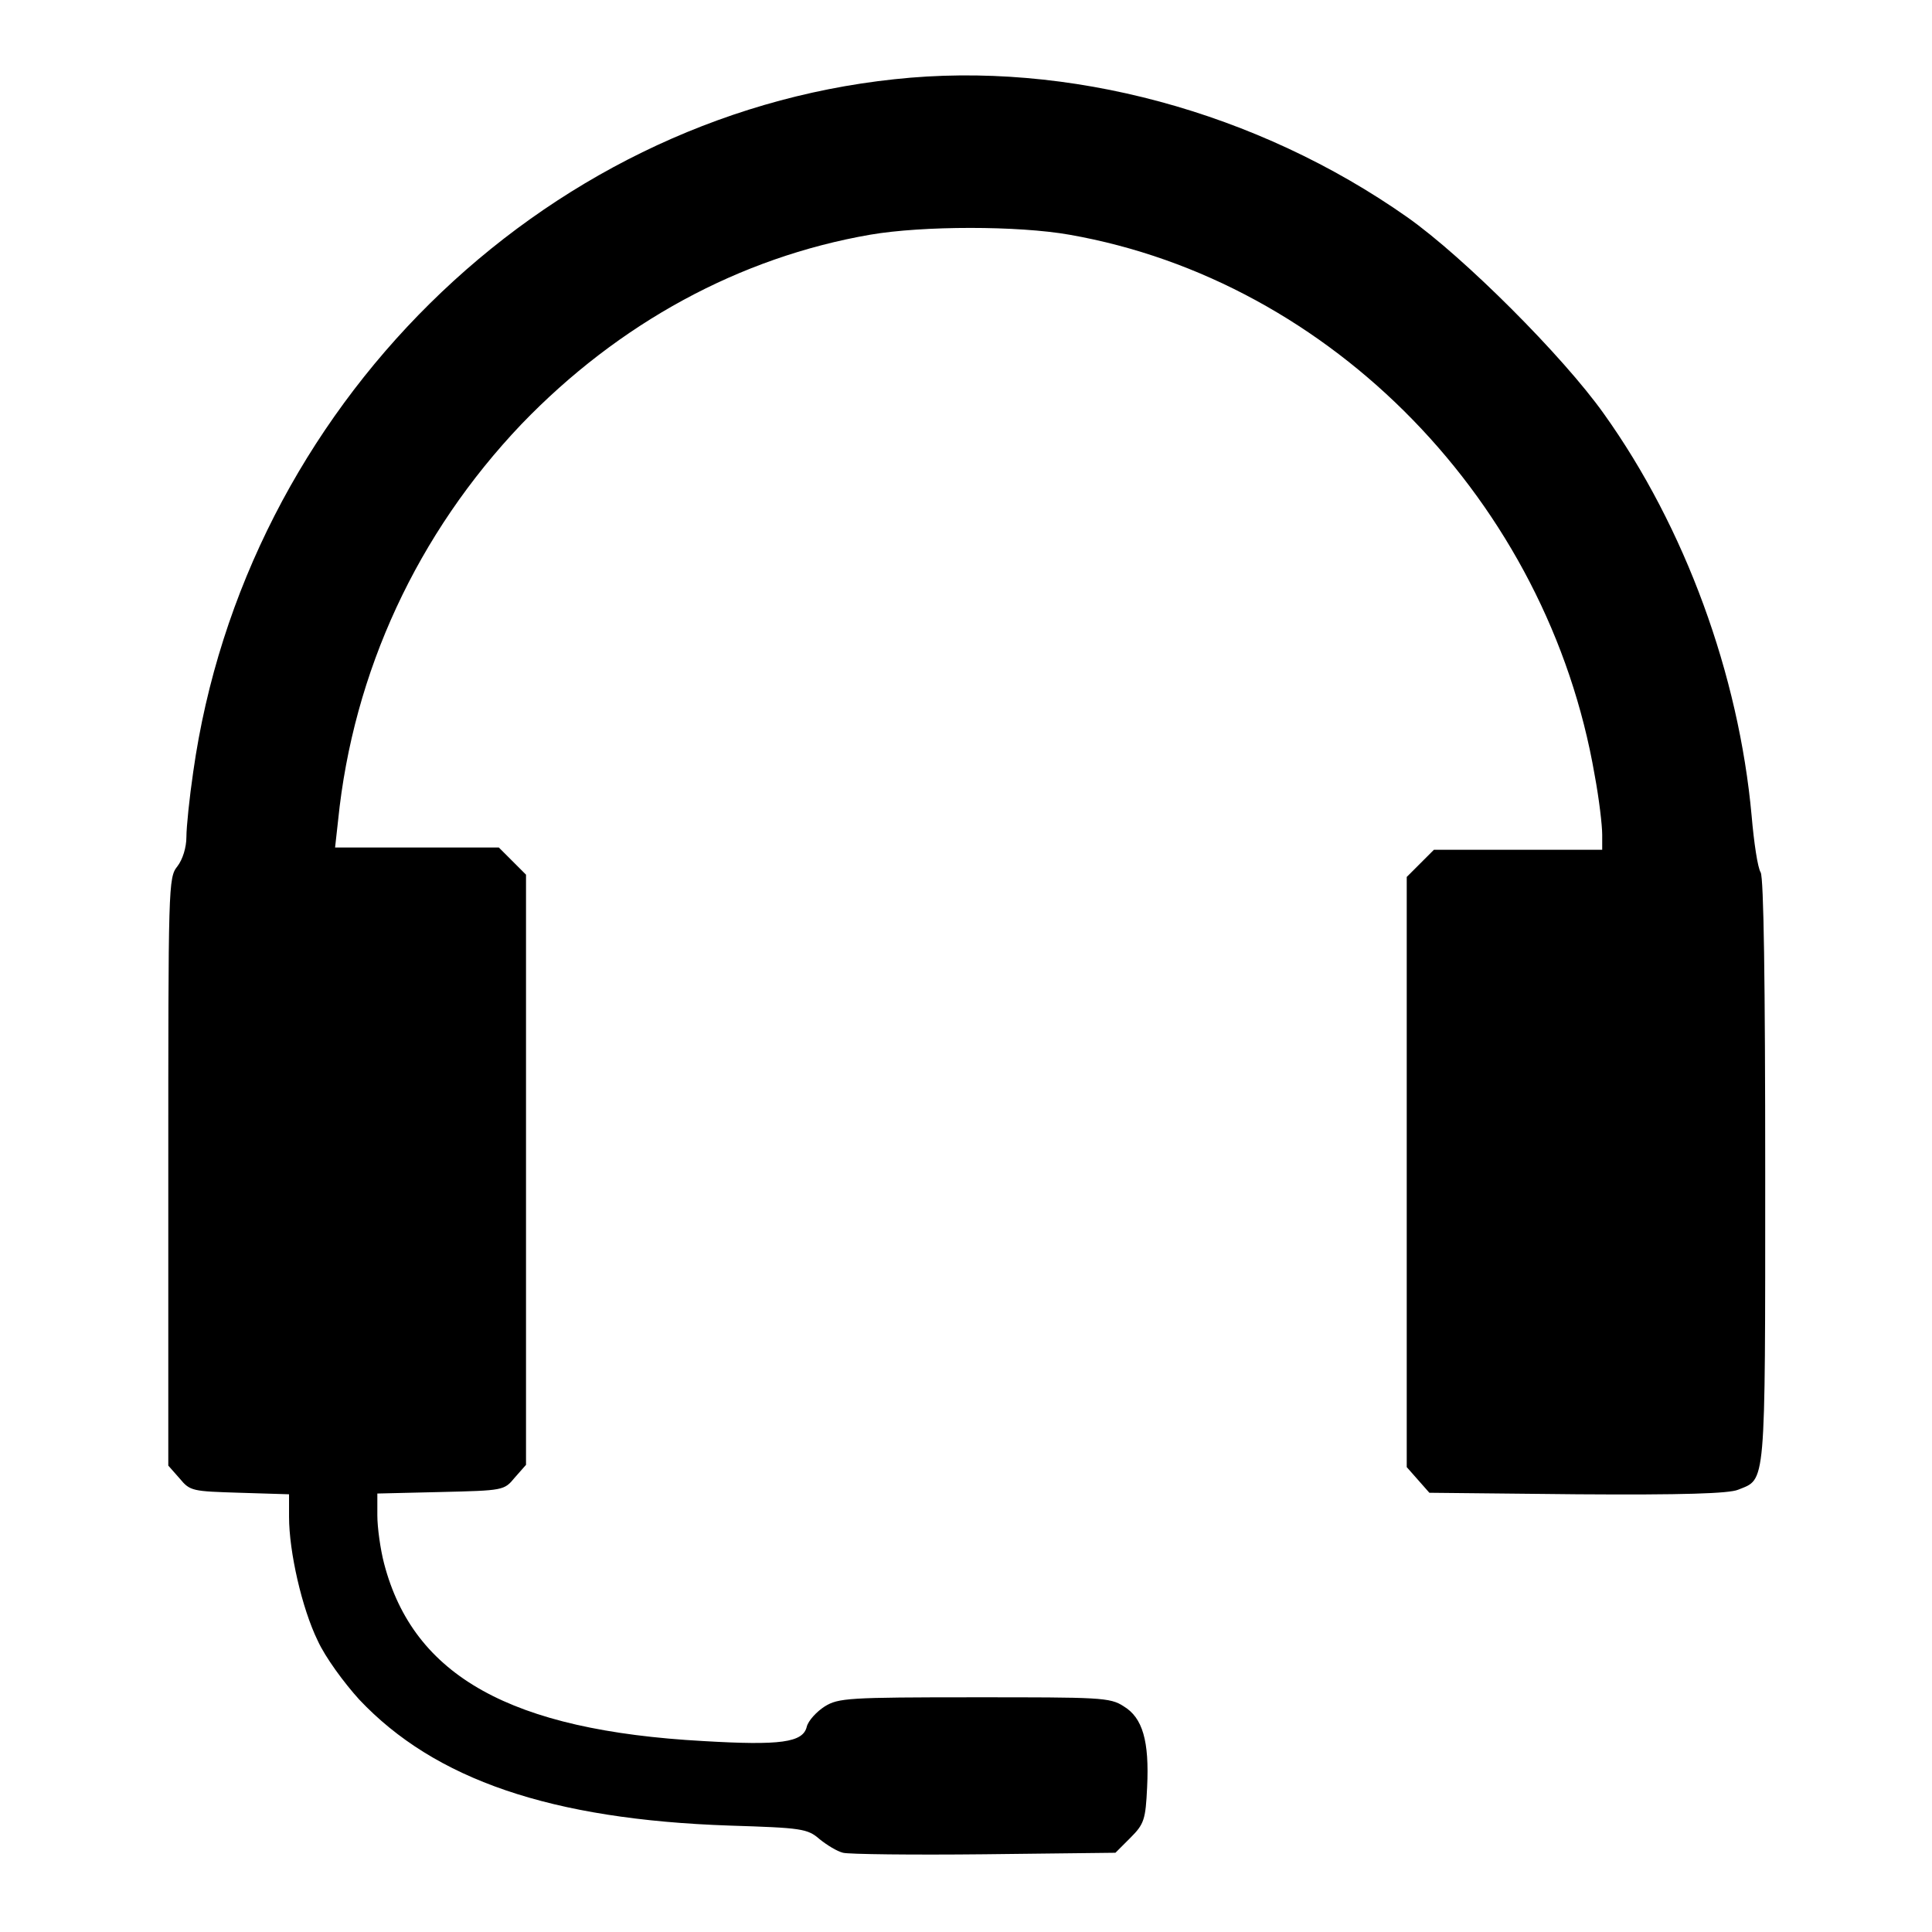 <?xml version="1.0" encoding="utf-8"?>
<!-- Svg Vector Icons : http://www.onlinewebfonts.com/icon -->
<!DOCTYPE svg PUBLIC "-//W3C//DTD SVG 1.1//EN" "http://www.w3.org/Graphics/SVG/1.1/DTD/svg11.dtd">
<svg version="1.1" xmlns="http://www.w3.org/2000/svg" xmlns:xlink="http://www.w3.org/1999/xlink" x="0px" y="0px" viewBox="0 0 256 256" enable-background="new 0 0 256 256" xml:space="preserve">
<g><g><g><path fill="#000000" d="M118.5,10.5c-47,5-86.1,43.6-92.9,91.8c-0.5,3.4-0.9,7.3-0.9,8.6c0,1.4-0.5,3-1.2,3.9c-1.2,1.5-1.2,2.5-1.2,40.5v38.9l1.5,1.7c1.4,1.7,1.7,1.7,8,1.9l6.5,0.2v3c0,4.6,1.7,12.1,3.8,16.4c1,2.2,3.5,5.6,5.5,7.8c10,10.6,25.4,15.9,49.1,16.7c9.5,0.3,10.3,0.4,11.9,1.8c1,0.8,2.3,1.6,3.1,1.8c0.7,0.2,9.2,0.3,18.7,0.2l17.4-0.2l2-2c1.8-1.8,2-2.4,2.2-6.7c0.3-6.1-0.6-9.2-3.1-10.7c-1.8-1.2-3.2-1.2-19.8-1.2c-16.7,0-18,0.1-19.8,1.2c-1.1,0.7-2.2,1.9-2.4,2.7c-0.5,2.1-3.5,2.5-13.7,1.9c-25.5-1.4-38.4-8.6-42.3-23.5c-0.5-1.9-0.9-4.8-0.9-6.4v-2.9l8.4-0.2c8.3-0.2,8.4-0.2,9.8-1.9l1.5-1.7v-39.1v-39.1l-1.8-1.8l-1.8-1.8H55.2H44.4l0.4-3.6C46.8,89,55.3,70.7,69.1,56.2C82,42.8,98,34.1,115.3,31.1c7-1.2,19.6-1.2,26.4,0c34.8,6.1,63.4,35.5,69.6,71.6c0.6,3.2,1,6.7,1,7.9v2h-11.1H190l-1.8,1.8l-1.8,1.8v39.1v39.1l1.5,1.7l1.5,1.7l19.6,0.2c14,0.1,20.1-0.1,21.3-0.6c3.7-1.5,3.6,0.2,3.6-41.9c0-25.6-0.2-39.1-0.6-39.9c-0.4-0.6-0.9-4-1.2-7.5c-1.7-18.7-8.8-38.2-19.6-53.3c-5.4-7.6-18.5-20.7-26-26C166.6,14.8,141.5,8,118.5,10.5z"/></g></g></g>
</svg>